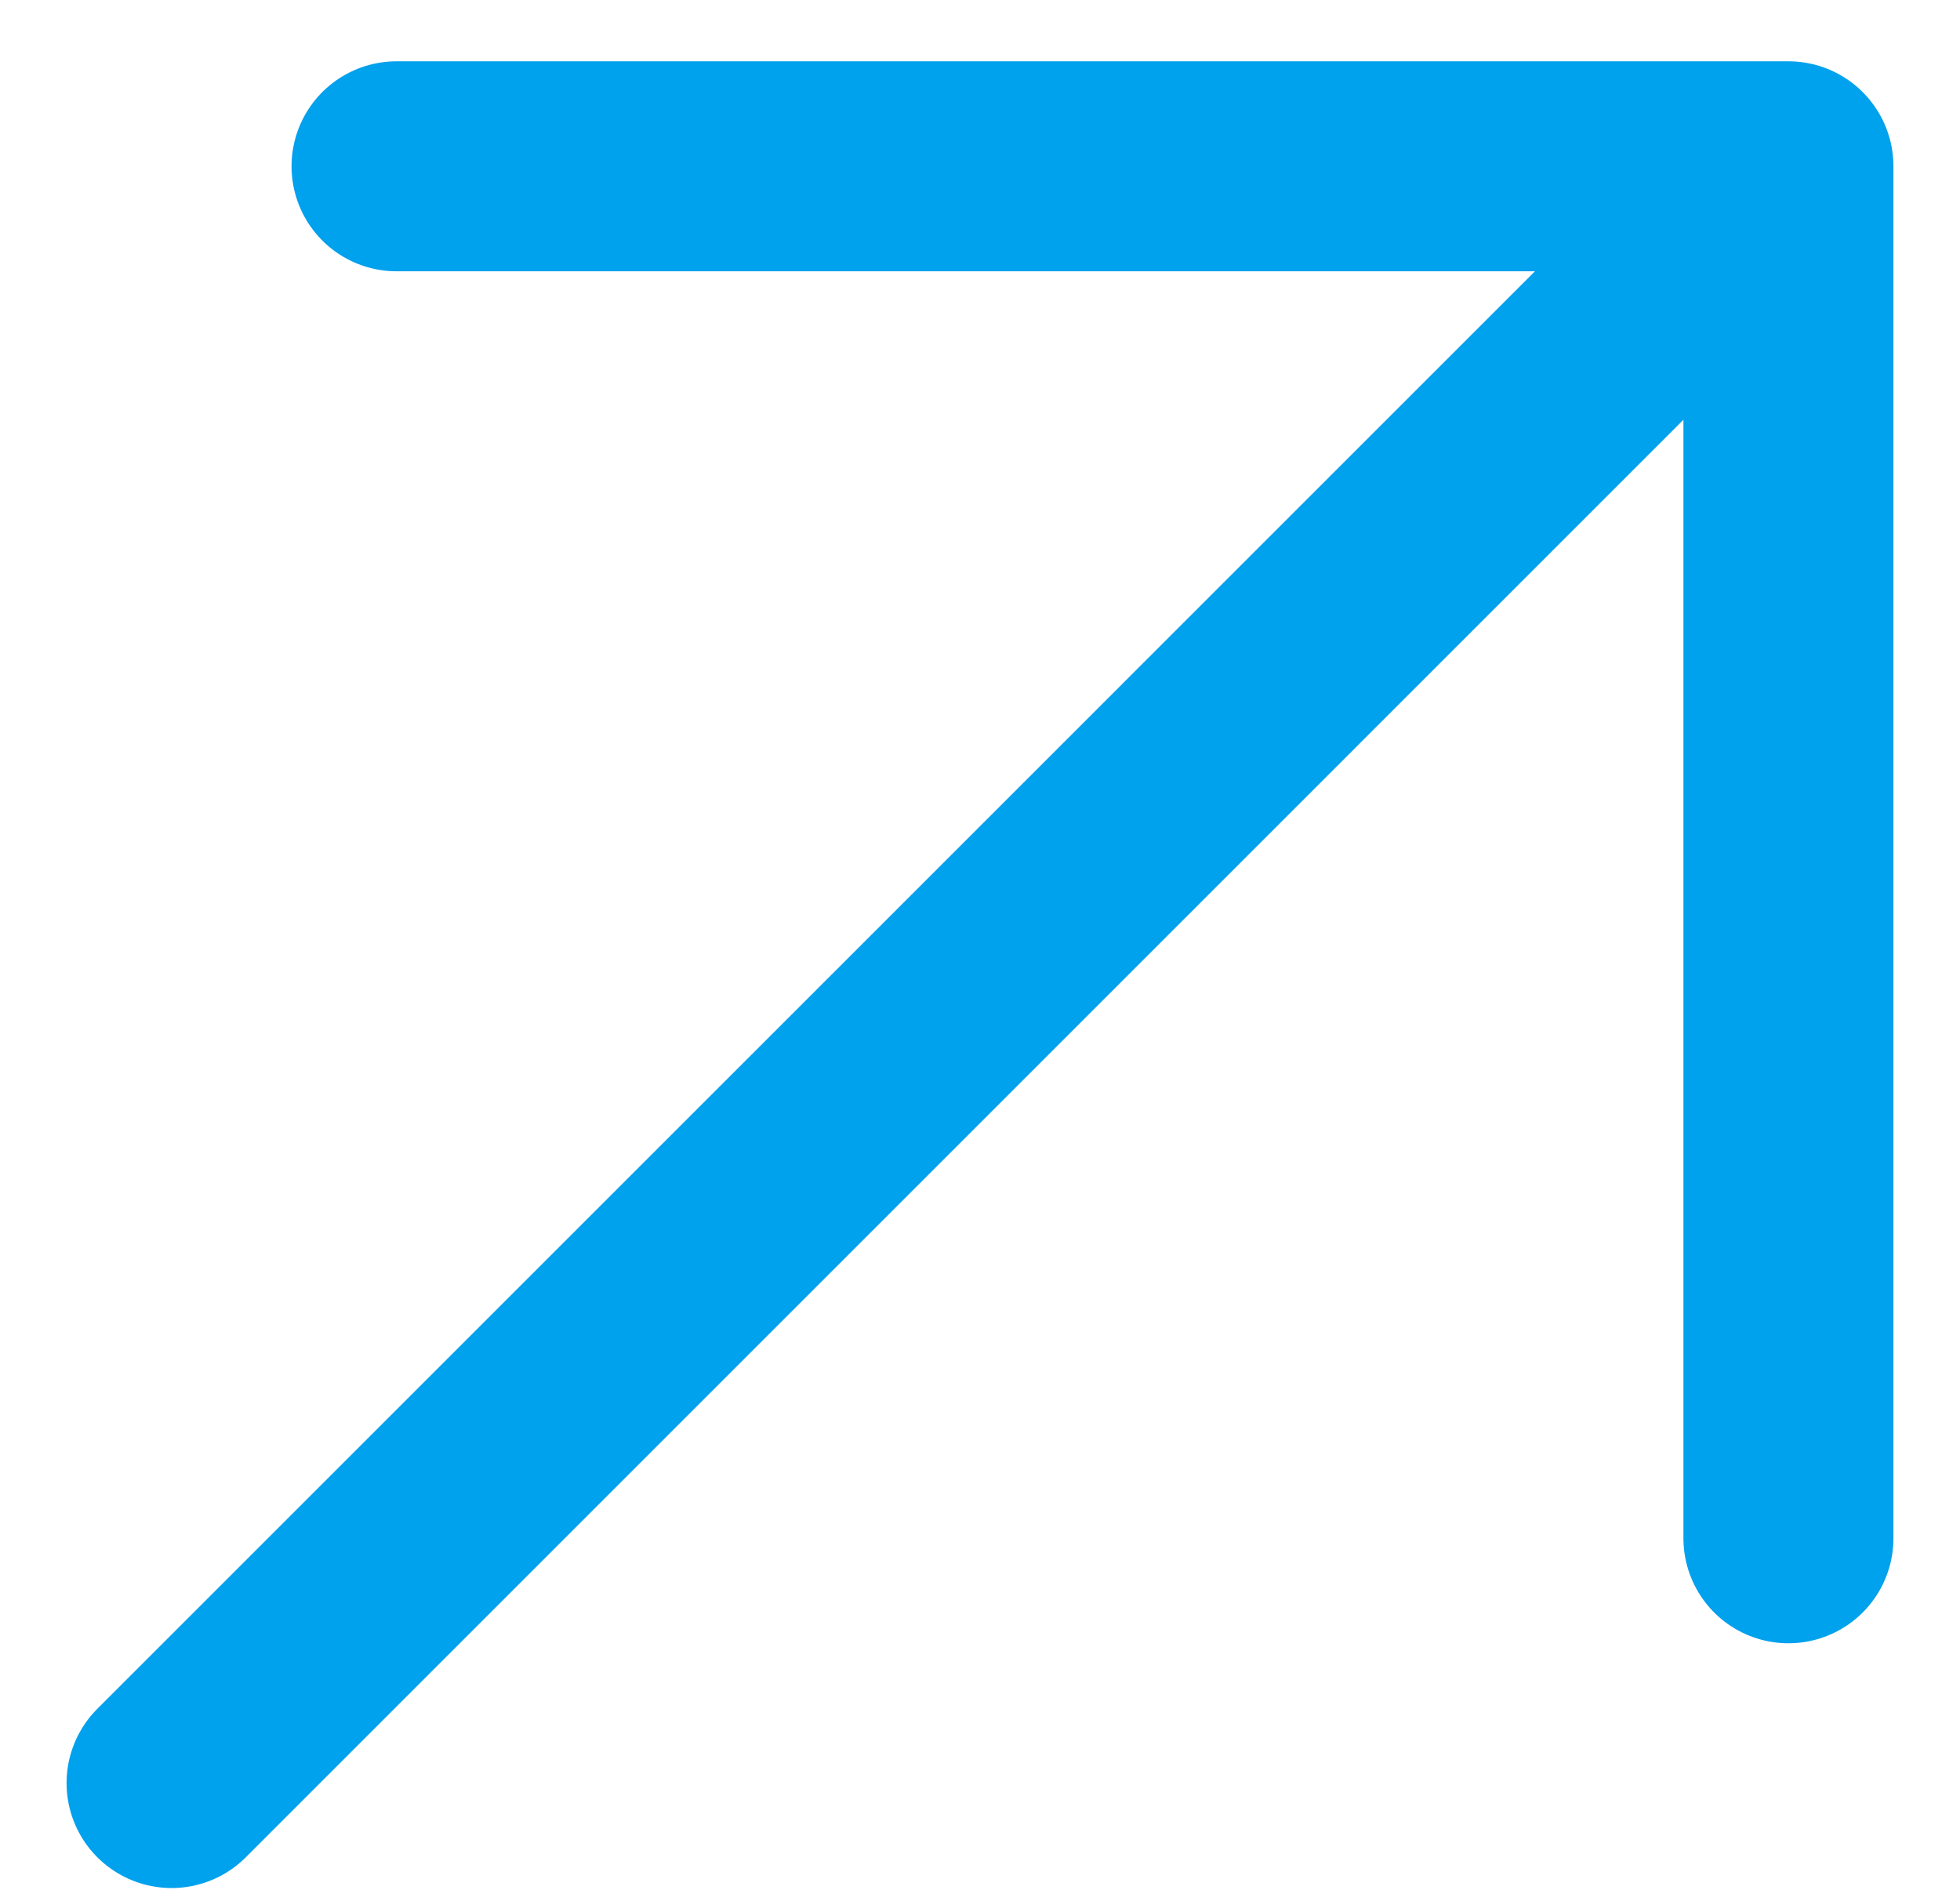 <svg width="28" height="27" viewBox="0 0 28 27" fill="none" xmlns="http://www.w3.org/2000/svg">
<path d="M5.665 2.376L25.549 2.376M25.549 2.376L25.549 21.978M25.549 2.376L2.451 25.475" stroke="#00A1ED" stroke-width="3" stroke-linecap="round" stroke-linejoin="round"/>
</svg>
